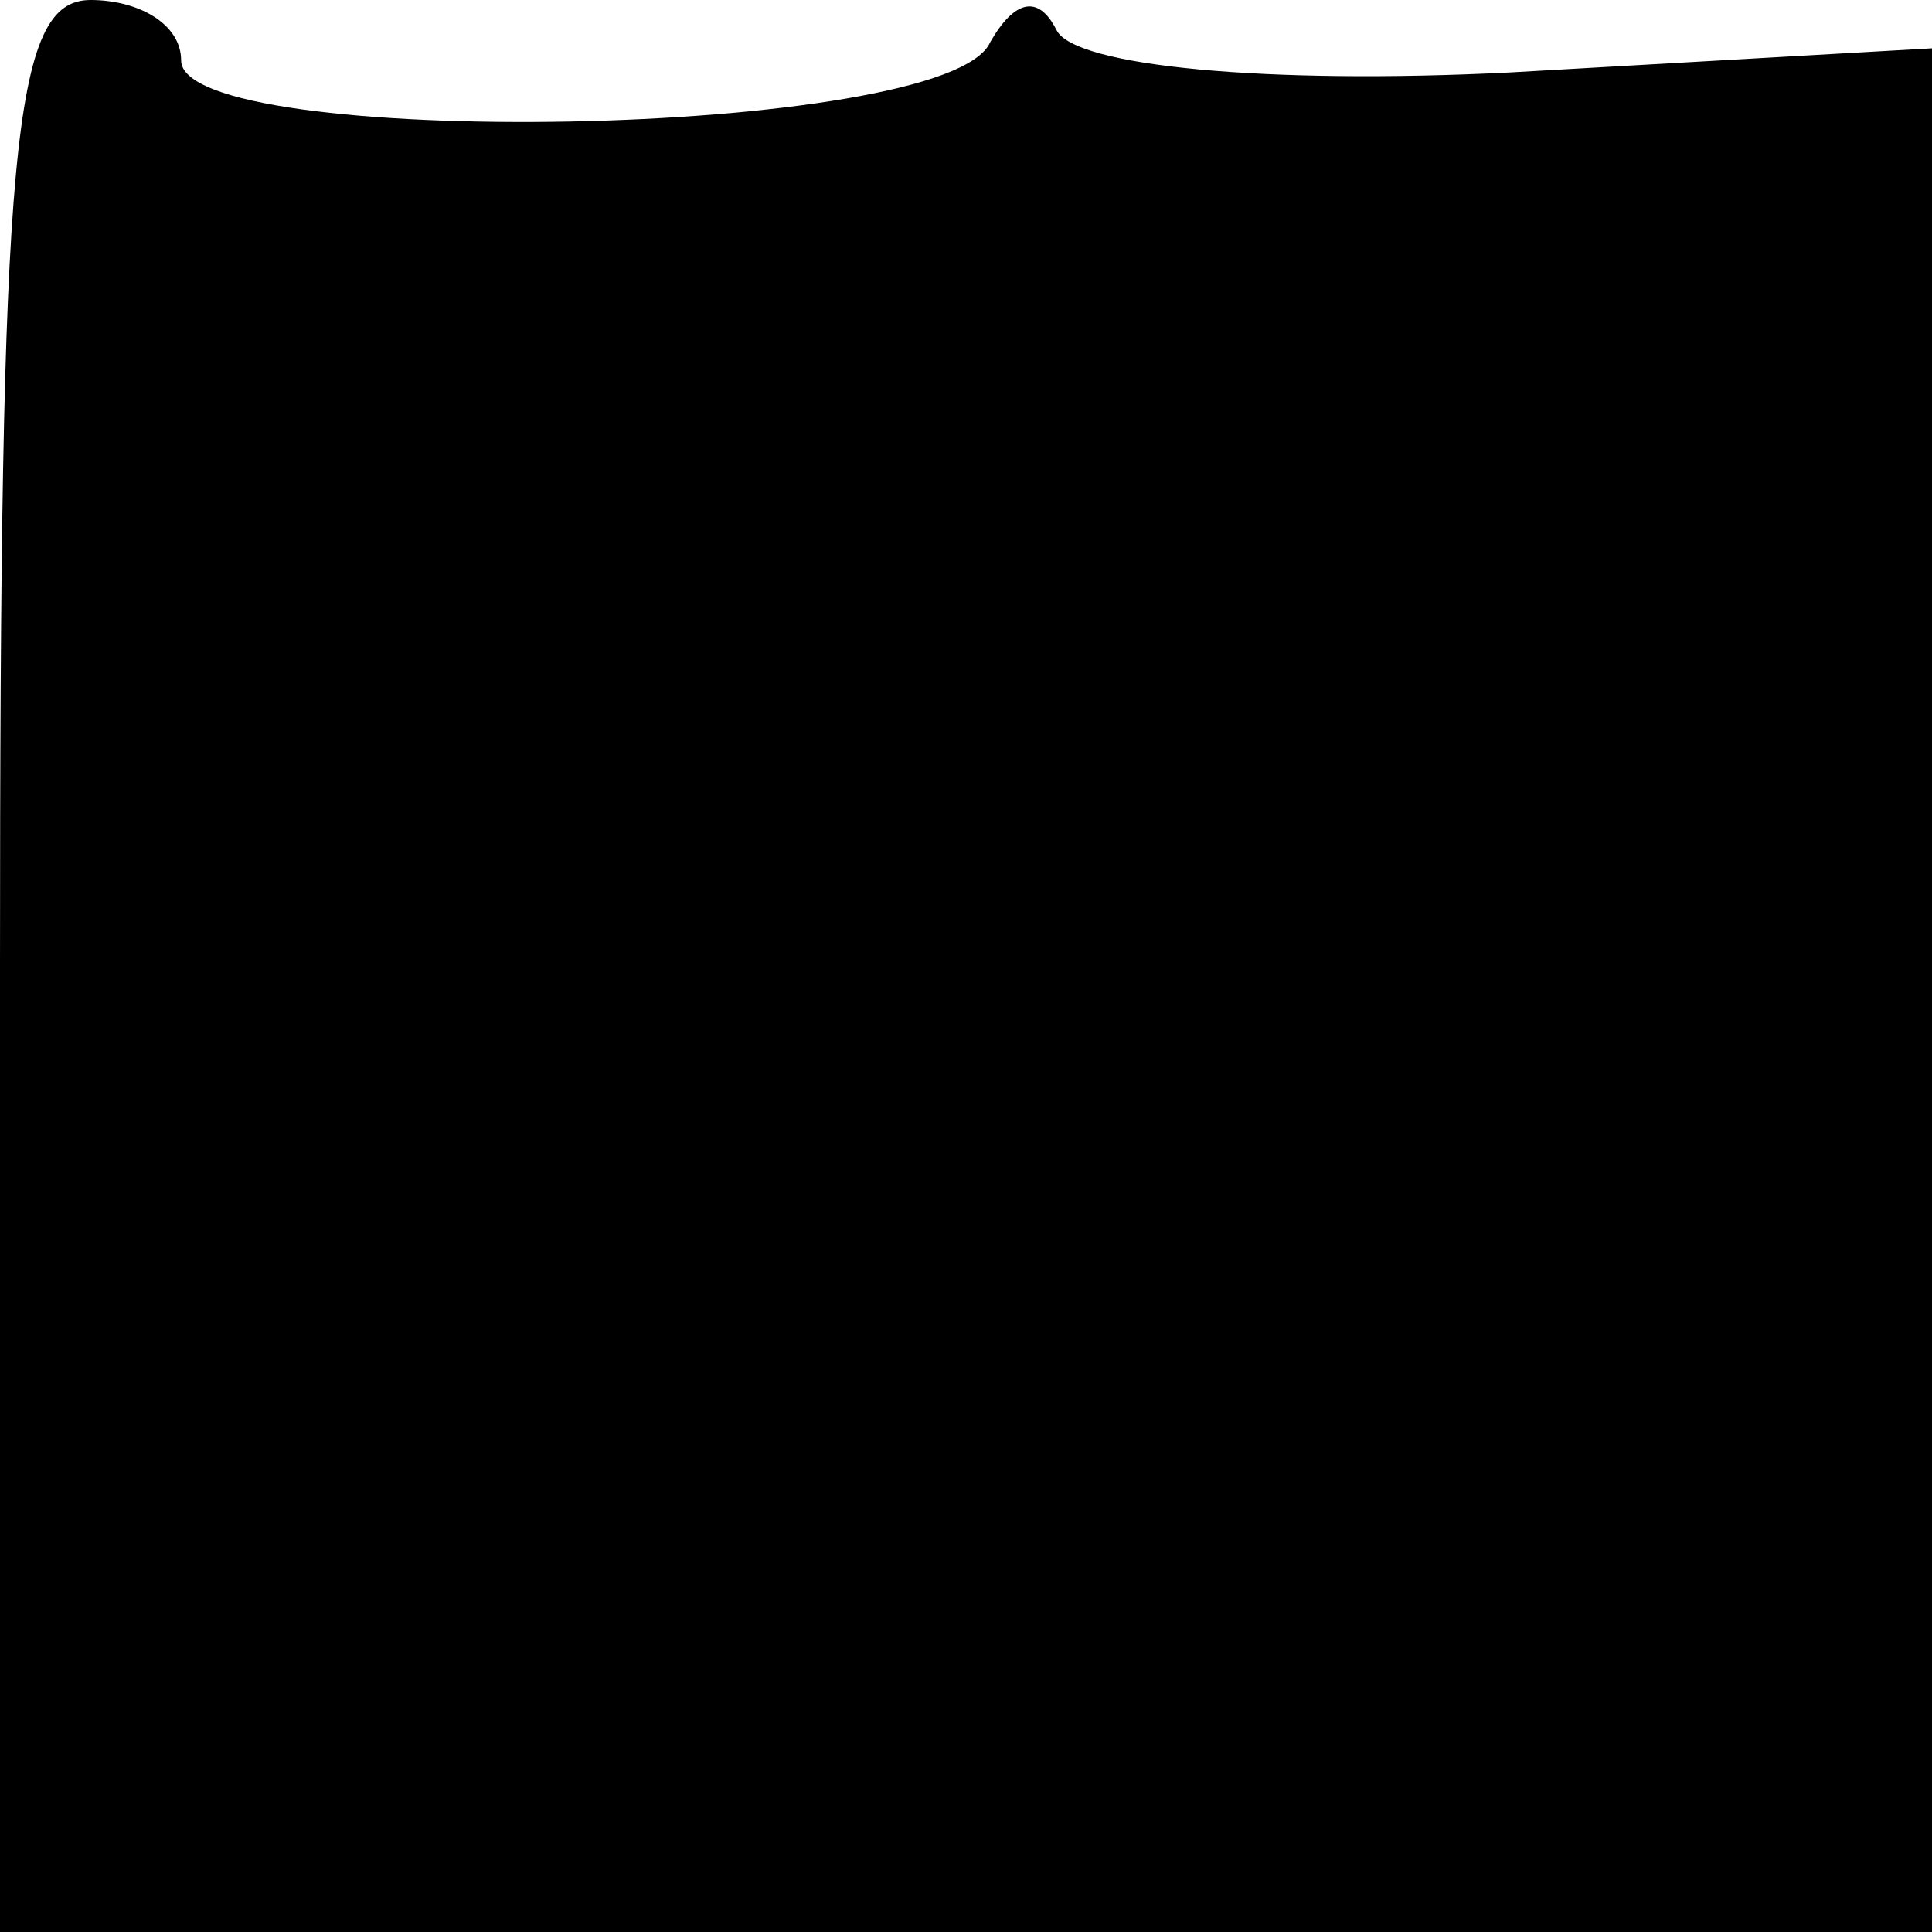 <?xml version="1.0" standalone="no"?>
<!DOCTYPE svg PUBLIC "-//W3C//DTD SVG 20010904//EN"
 "http://www.w3.org/TR/2001/REC-SVG-20010904/DTD/svg10.dtd">
<svg version="1.0" xmlns="http://www.w3.org/2000/svg"
 width="32pt" height="32pt" viewBox="0 0 32 32"
 preserveAspectRatio="xMidYMid meet">
<g transform="translate(0,32) scale(0.1,-0.1)"
fill="#000000" stroke="none">
<path fill="#000000" stroke="none" d="M0 160 l0 -160 160 0 160 0 0 156 0
156 -70 -4 c-40 -2 -72 1 -75 7 -3 6 -7 5 -11 -2 -7 -16 -134 -18 -134 -3 0 6
-7 10 -15 10 -13 0 -15 -24 -15 -160z"/>
</g>
</svg>
